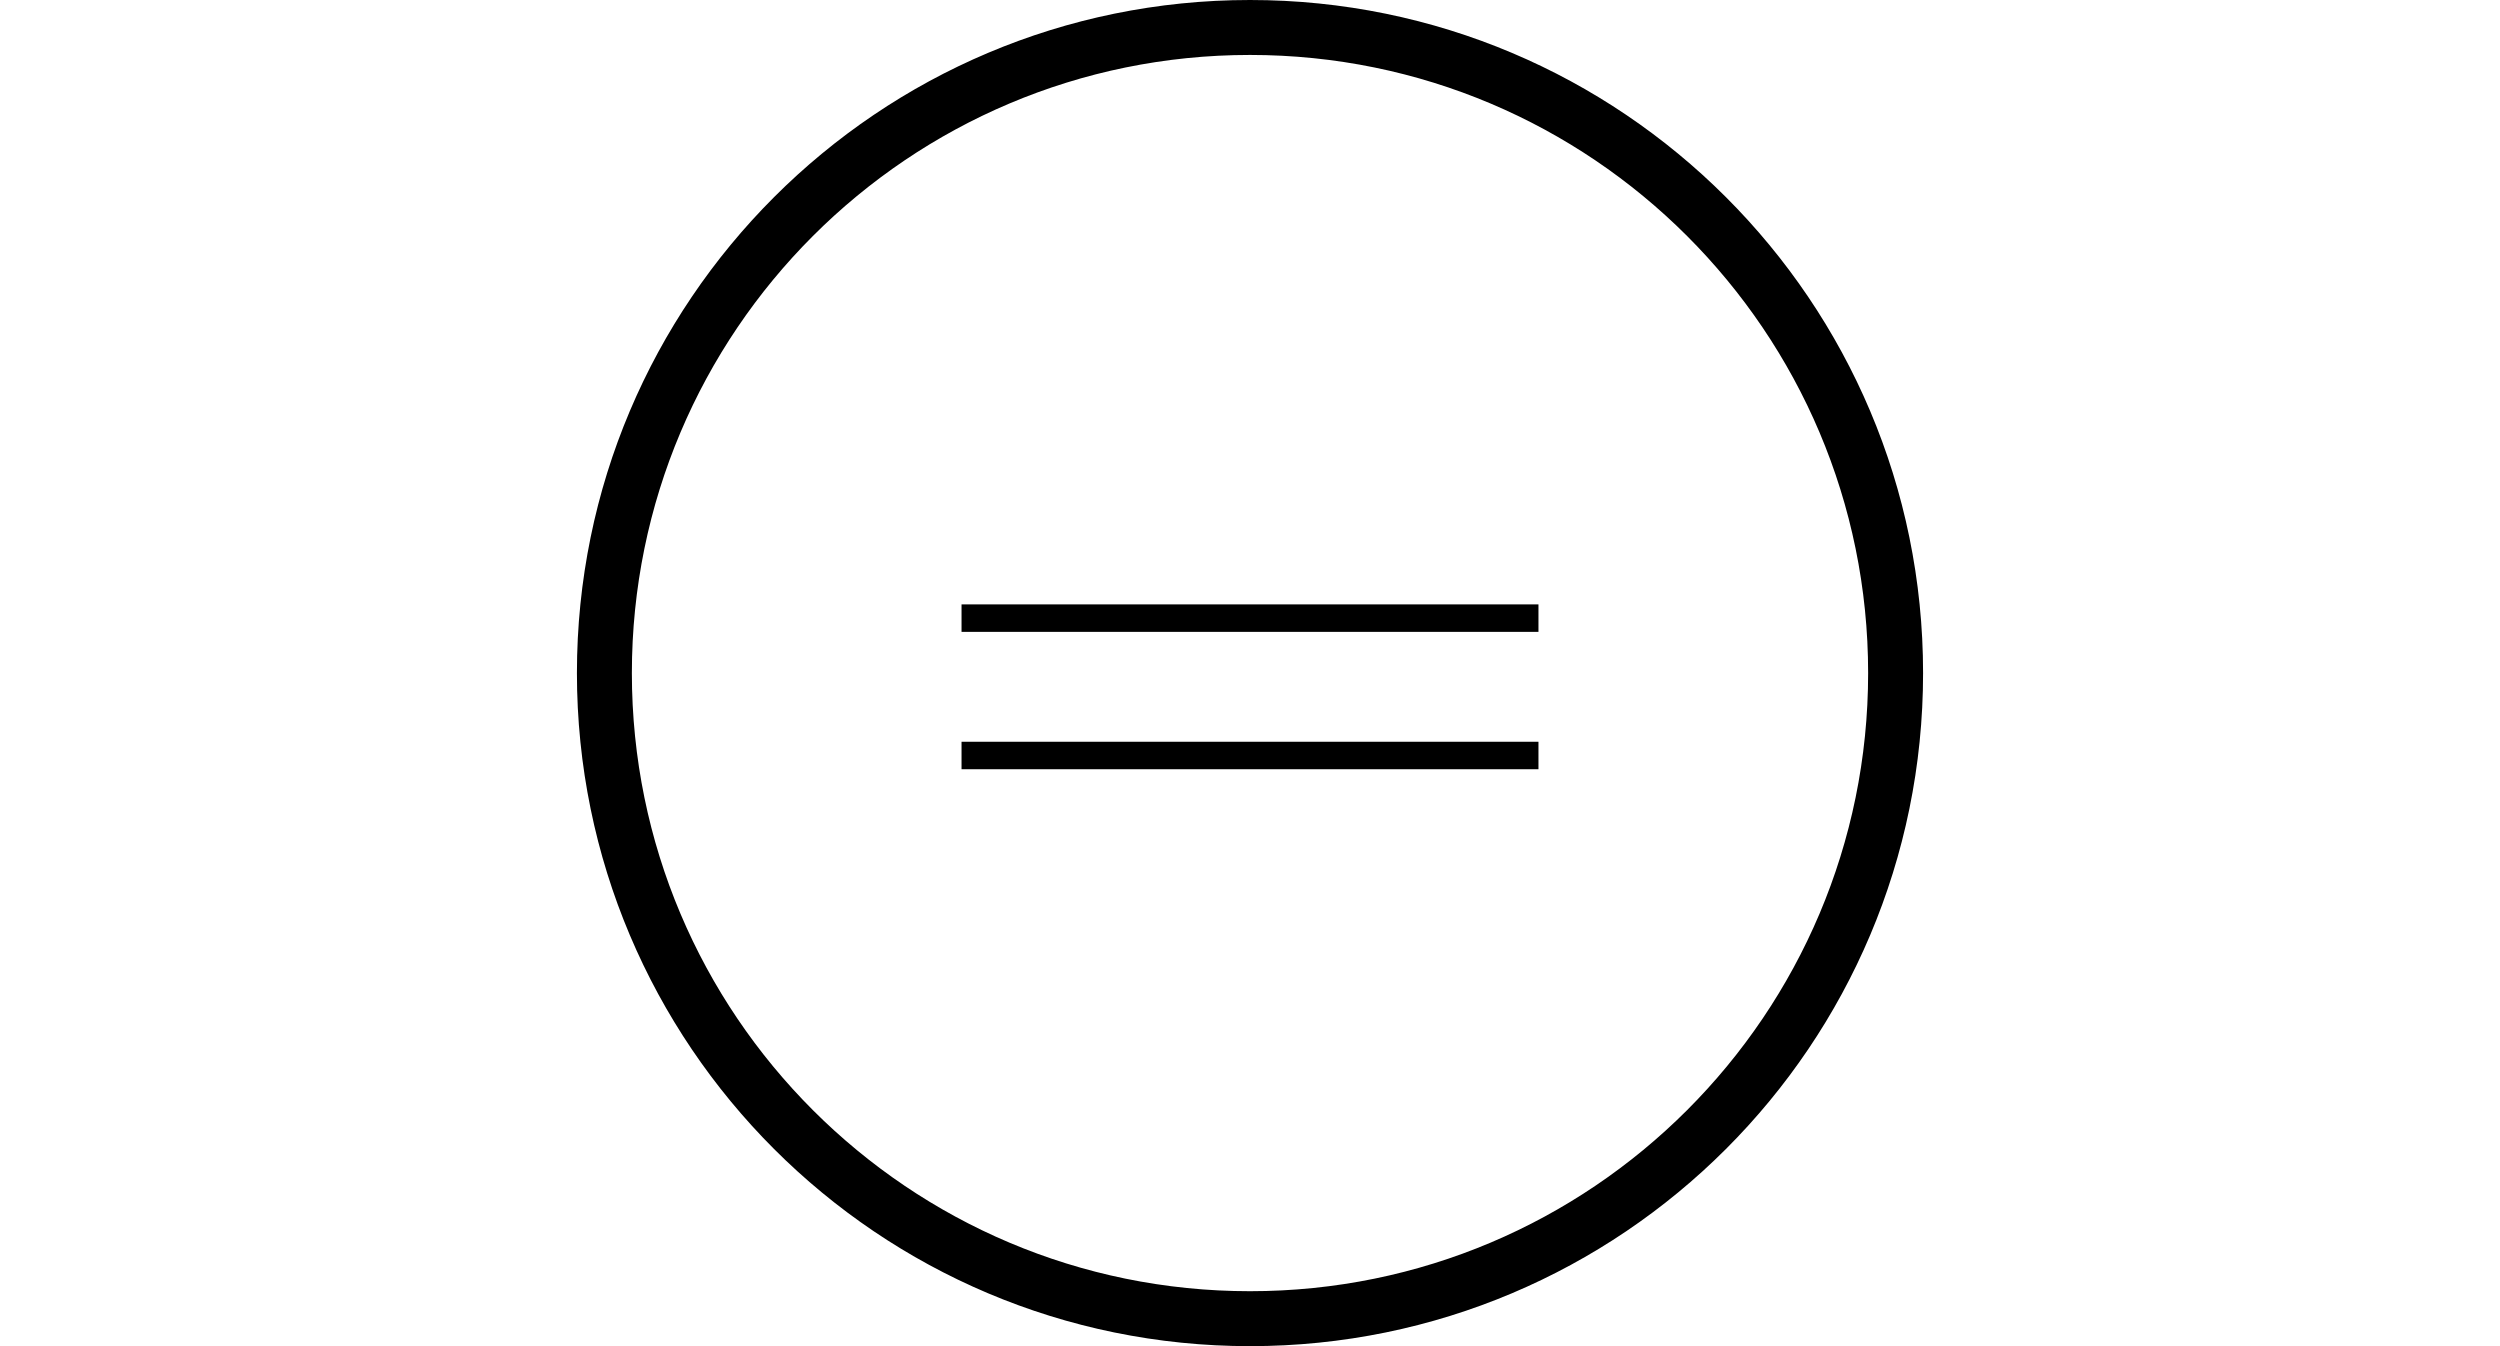 <svg width="91" height="49" viewBox="0 0 91 49" fill="none" xmlns="http://www.w3.org/2000/svg">
  <path fill-rule="evenodd" clip-rule="evenodd" d="M45.5 47C57.926 47 68 36.926 68 24.5C68 12.074 57.926 2 45.5 2C33.074 2 23 12.074 23 24.5C23 36.926 33.074 47 45.5 47ZM45.5 49C59.031 49 70 38.031 70 24.5C70 10.969 59.031 0 45.5 0C31.969 0 21 10.969 21 24.5C21 38.031 31.969 49 45.5 49Z" fill="black"/>
  <path fill-rule="evenodd" clip-rule="evenodd" d="M35 22L56 22V23L35 23V22Z" fill="black"/>
  <path fill-rule="evenodd" clip-rule="evenodd" d="M35 27L56 27V28L35 28V27Z" fill="black"/>
</svg>
